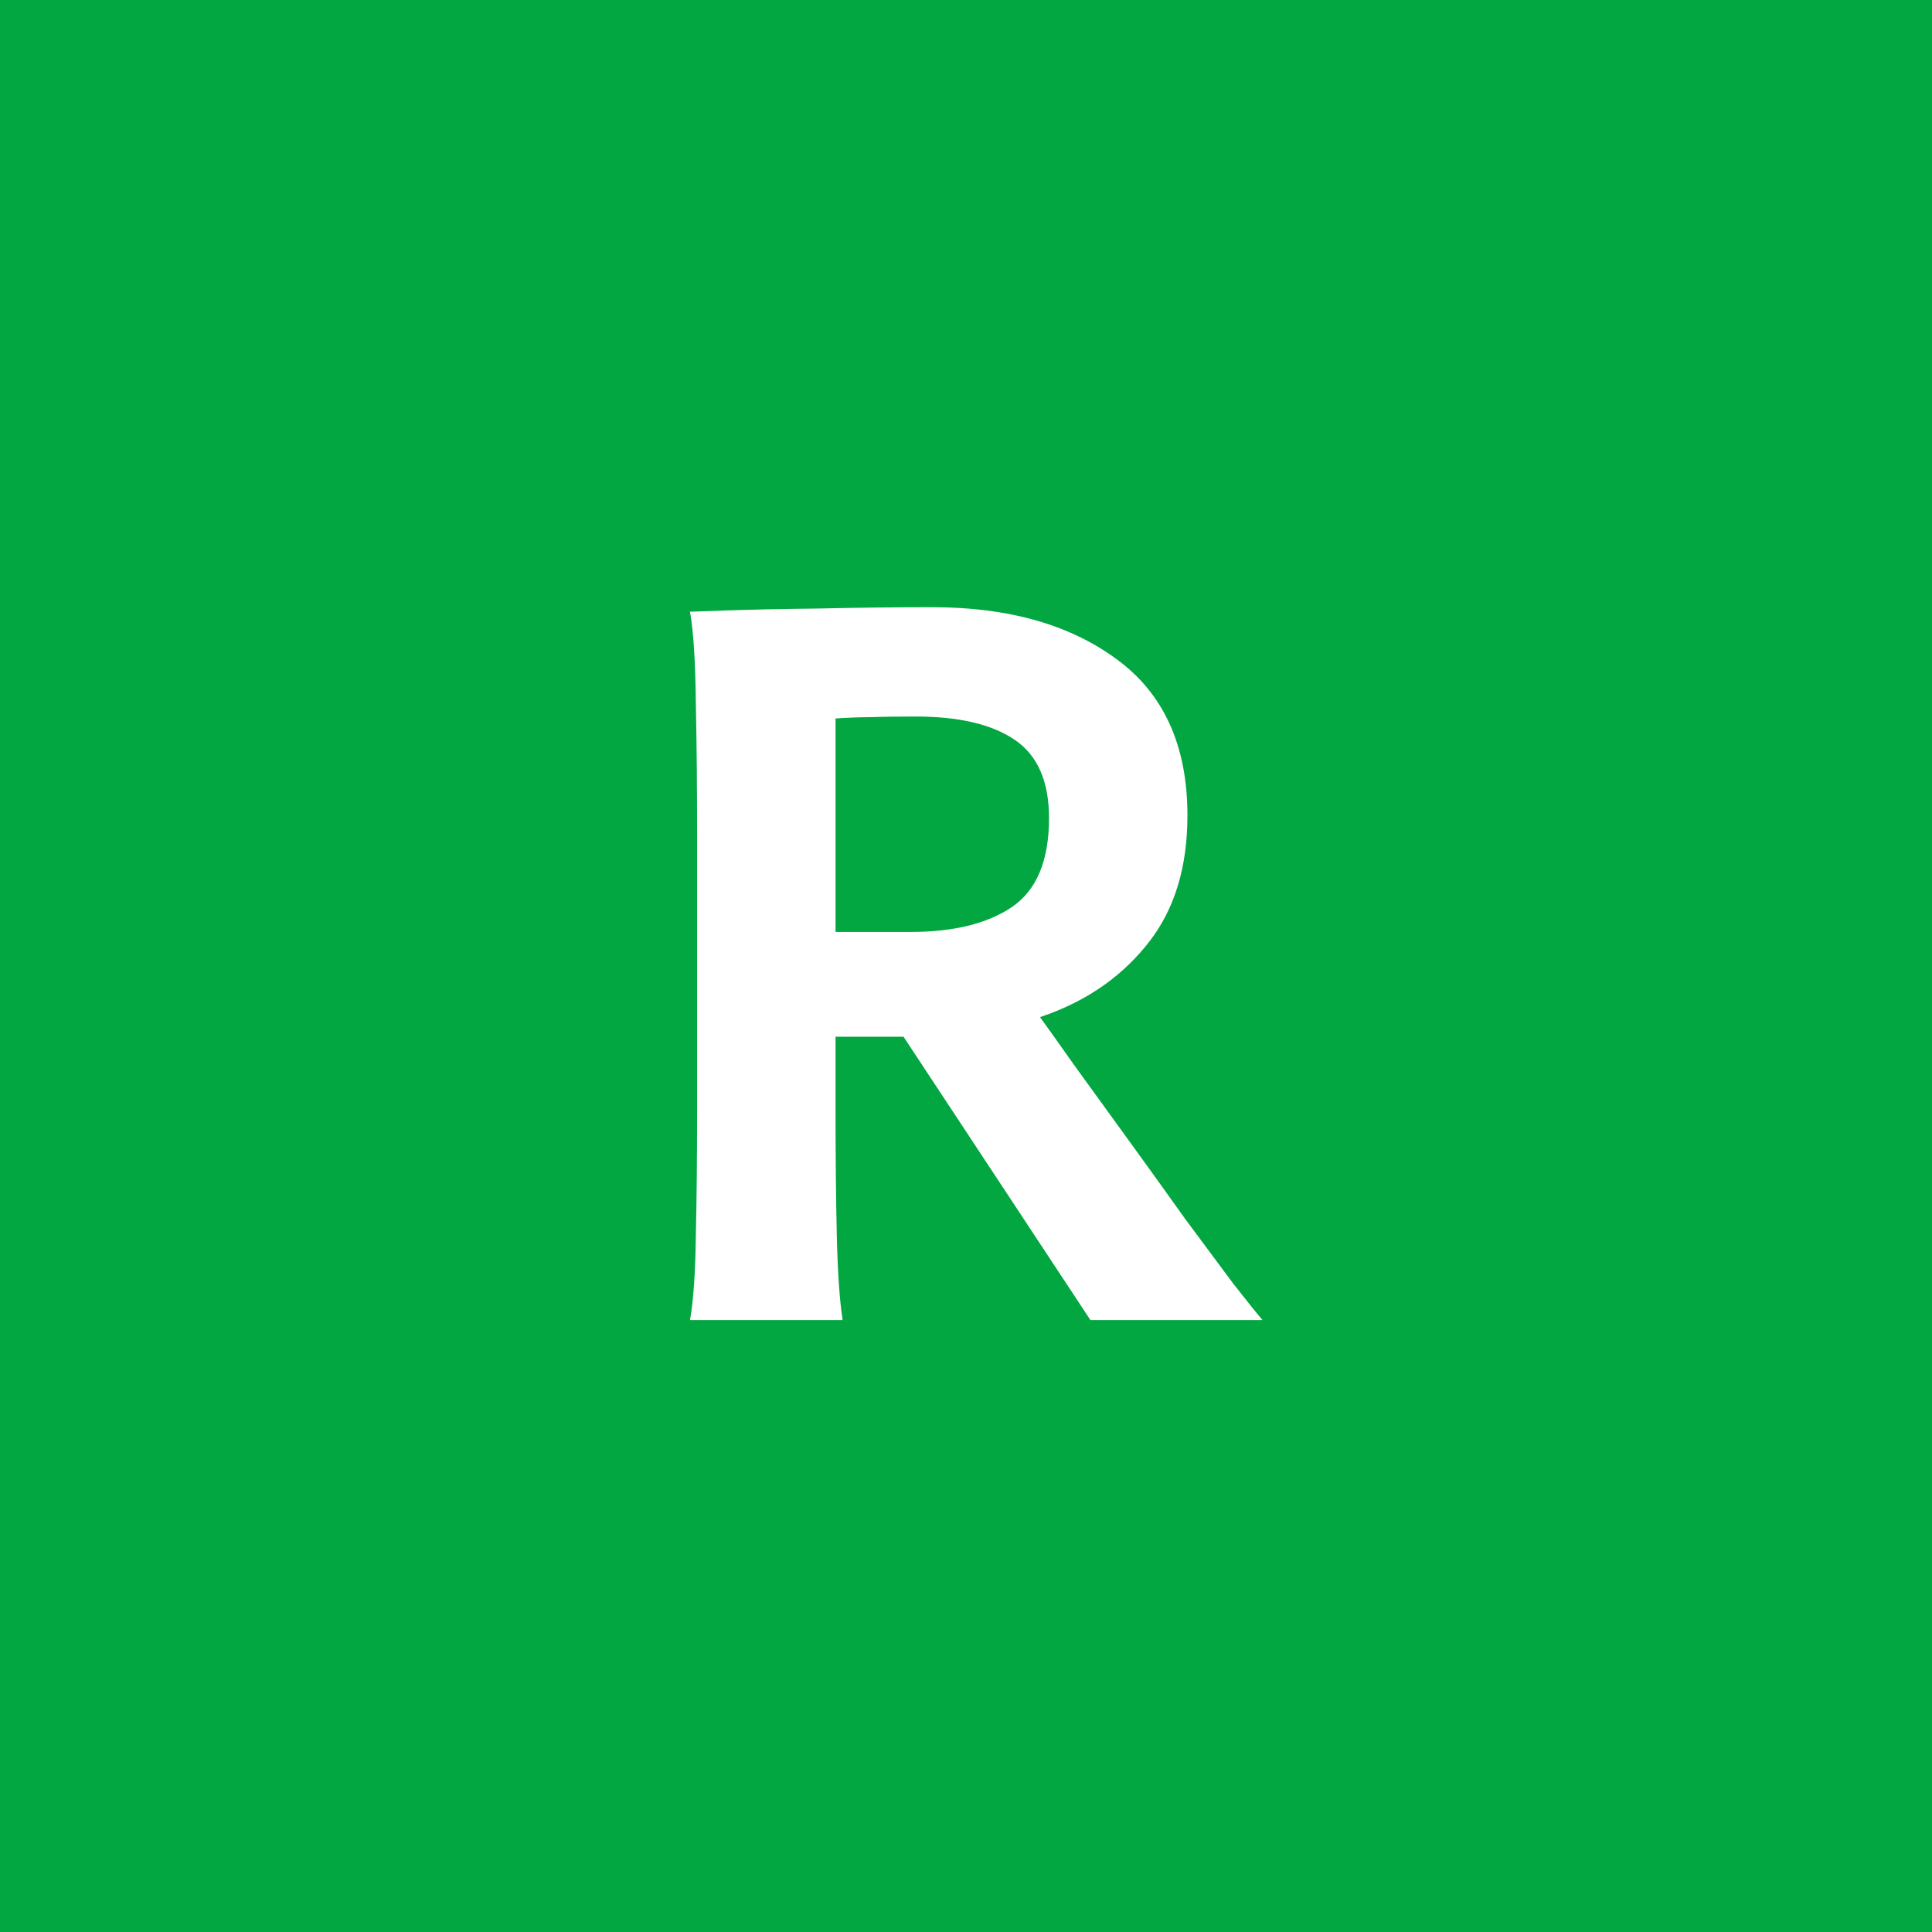 <svg width="70" height="70" viewBox="0 0 70 70" fill="none" xmlns="http://www.w3.org/2000/svg">
<rect width="70" height="70" fill="#02A741"/>
<path d="M33.789 22C36.523 22 38.742 22.625 40.445 23.875C42.164 25.125 43.023 27.016 43.023 29.547C43.023 31.406 42.562 32.93 41.641 34.117C40.734 35.289 39.539 36.156 38.055 36.719C37.931 36.766 37.806 36.808 37.682 36.852C38.021 37.322 38.435 37.903 38.922 38.594C39.531 39.438 40.188 40.344 40.891 41.312C41.594 42.281 42.273 43.227 42.93 44.148C43.602 45.055 44.188 45.844 44.688 46.516C45.203 47.172 45.555 47.609 45.742 47.828H39.508L32.736 37.562H30.273V40.188C30.273 41.922 30.289 43.461 30.32 44.805C30.352 46.133 30.422 47.141 30.531 47.828H25C25.125 47.125 25.195 46.109 25.211 44.781C25.242 43.453 25.258 41.922 25.258 40.188V30.25C25.258 28.531 25.242 26.93 25.211 25.445C25.195 23.961 25.125 22.867 25 22.164C25 22.164 25.445 22.148 26.336 22.117C27.242 22.086 28.367 22.062 29.711 22.047C31.07 22.016 32.43 22 33.789 22ZM33.18 25.961C32.492 25.961 31.953 25.969 31.562 25.984C31.172 25.984 30.742 26 30.273 26.031V33.766H32.992C34.539 33.766 35.758 33.469 36.648 32.875C37.555 32.266 38.008 31.188 38.008 29.641C38.008 28.312 37.594 27.367 36.766 26.805C35.938 26.242 34.742 25.961 33.18 25.961Z" fill="white"/>
</svg>
